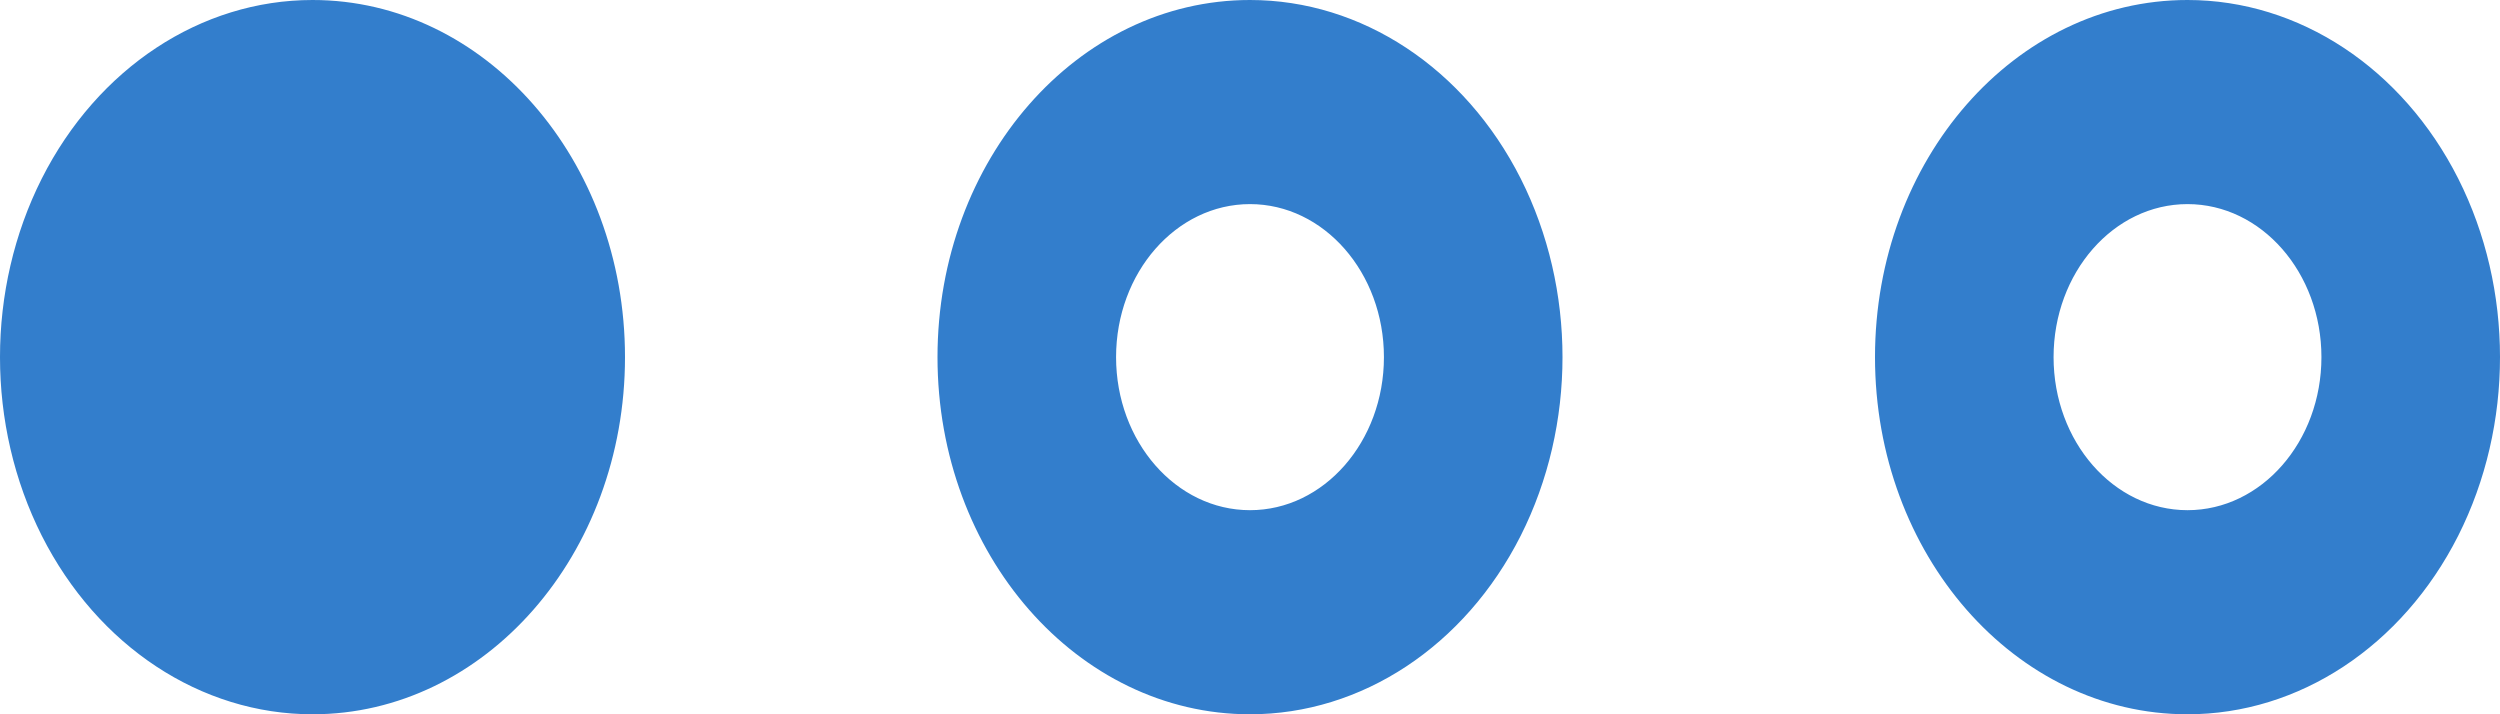 ﻿<?xml version="1.0" encoding="utf-8"?>
<svg version="1.1" xmlns:xlink="http://www.w3.org/1999/xlink" width="14px" height="4px" xmlns="http://www.w3.org/2000/svg">
  <g transform="matrix(1 0 0 1 -936 -27 )">
    <path d="M 1.75 0  C 1.125 0  0.547 0.381  0.234 1  C -0.078 1.619  -0.078 2.381  0.234 3  C 0.547 3.619  1.125 4  1.75 4  C 2.716 4  3.5 3.105  3.5 2  C 3.5 0.895  2.716 0  1.75 0  Z M 8.516 1  C 8.828 1.619  8.828 2.381  8.516 3  C 8.203 3.619  7.625 4  7 4  C 6.034 4  5.25 3.105  5.25 2  C 5.25 0.895  6.034 0  7 0  C 7.625 0  8.203 0.381  8.516 1  Z M 12.25 4  C 11.284 4  10.5 3.105  10.5 2  C 10.5 0.895  11.284 0  12.25 0  C 12.875 0  13.453 0.381  13.766 1  C 14.078 1.619  14.078 2.381  13.766 3  C 13.453 3.619  12.875 4  12.25 4  Z M 2.4 2.429  C 2.533 2.163  2.533 1.837  2.4 1.571  C 2.266 1.306  2.018 1.143  1.75 1.143  C 1.336 1.143  1 1.527  1 2  C 1 2.473  1.336 2.857  1.75 2.857  C 2.018 2.857  2.266 2.694  2.4 2.429  Z M 6.25 2  C 6.25 2.473  6.586 2.857  7 2.857  C 7.414 2.857  7.75 2.473  7.75 2  C 7.75 1.527  7.414 1.143  7 1.143  C 6.586 1.143  6.25 1.527  6.25 2  Z M 13 2  C 13 1.527  12.664 1.143  12.25 1.143  C 11.836 1.143  11.5 1.527  11.5 2  C 11.5 2.473  11.836 2.857  12.25 2.857  C 12.664 2.857  13 2.473  13 2  Z " fill-rule="nonzero" fill="#337ecc" stroke="none" transform="matrix(1 0 0 1 936 27 )" />
  </g>
</svg>